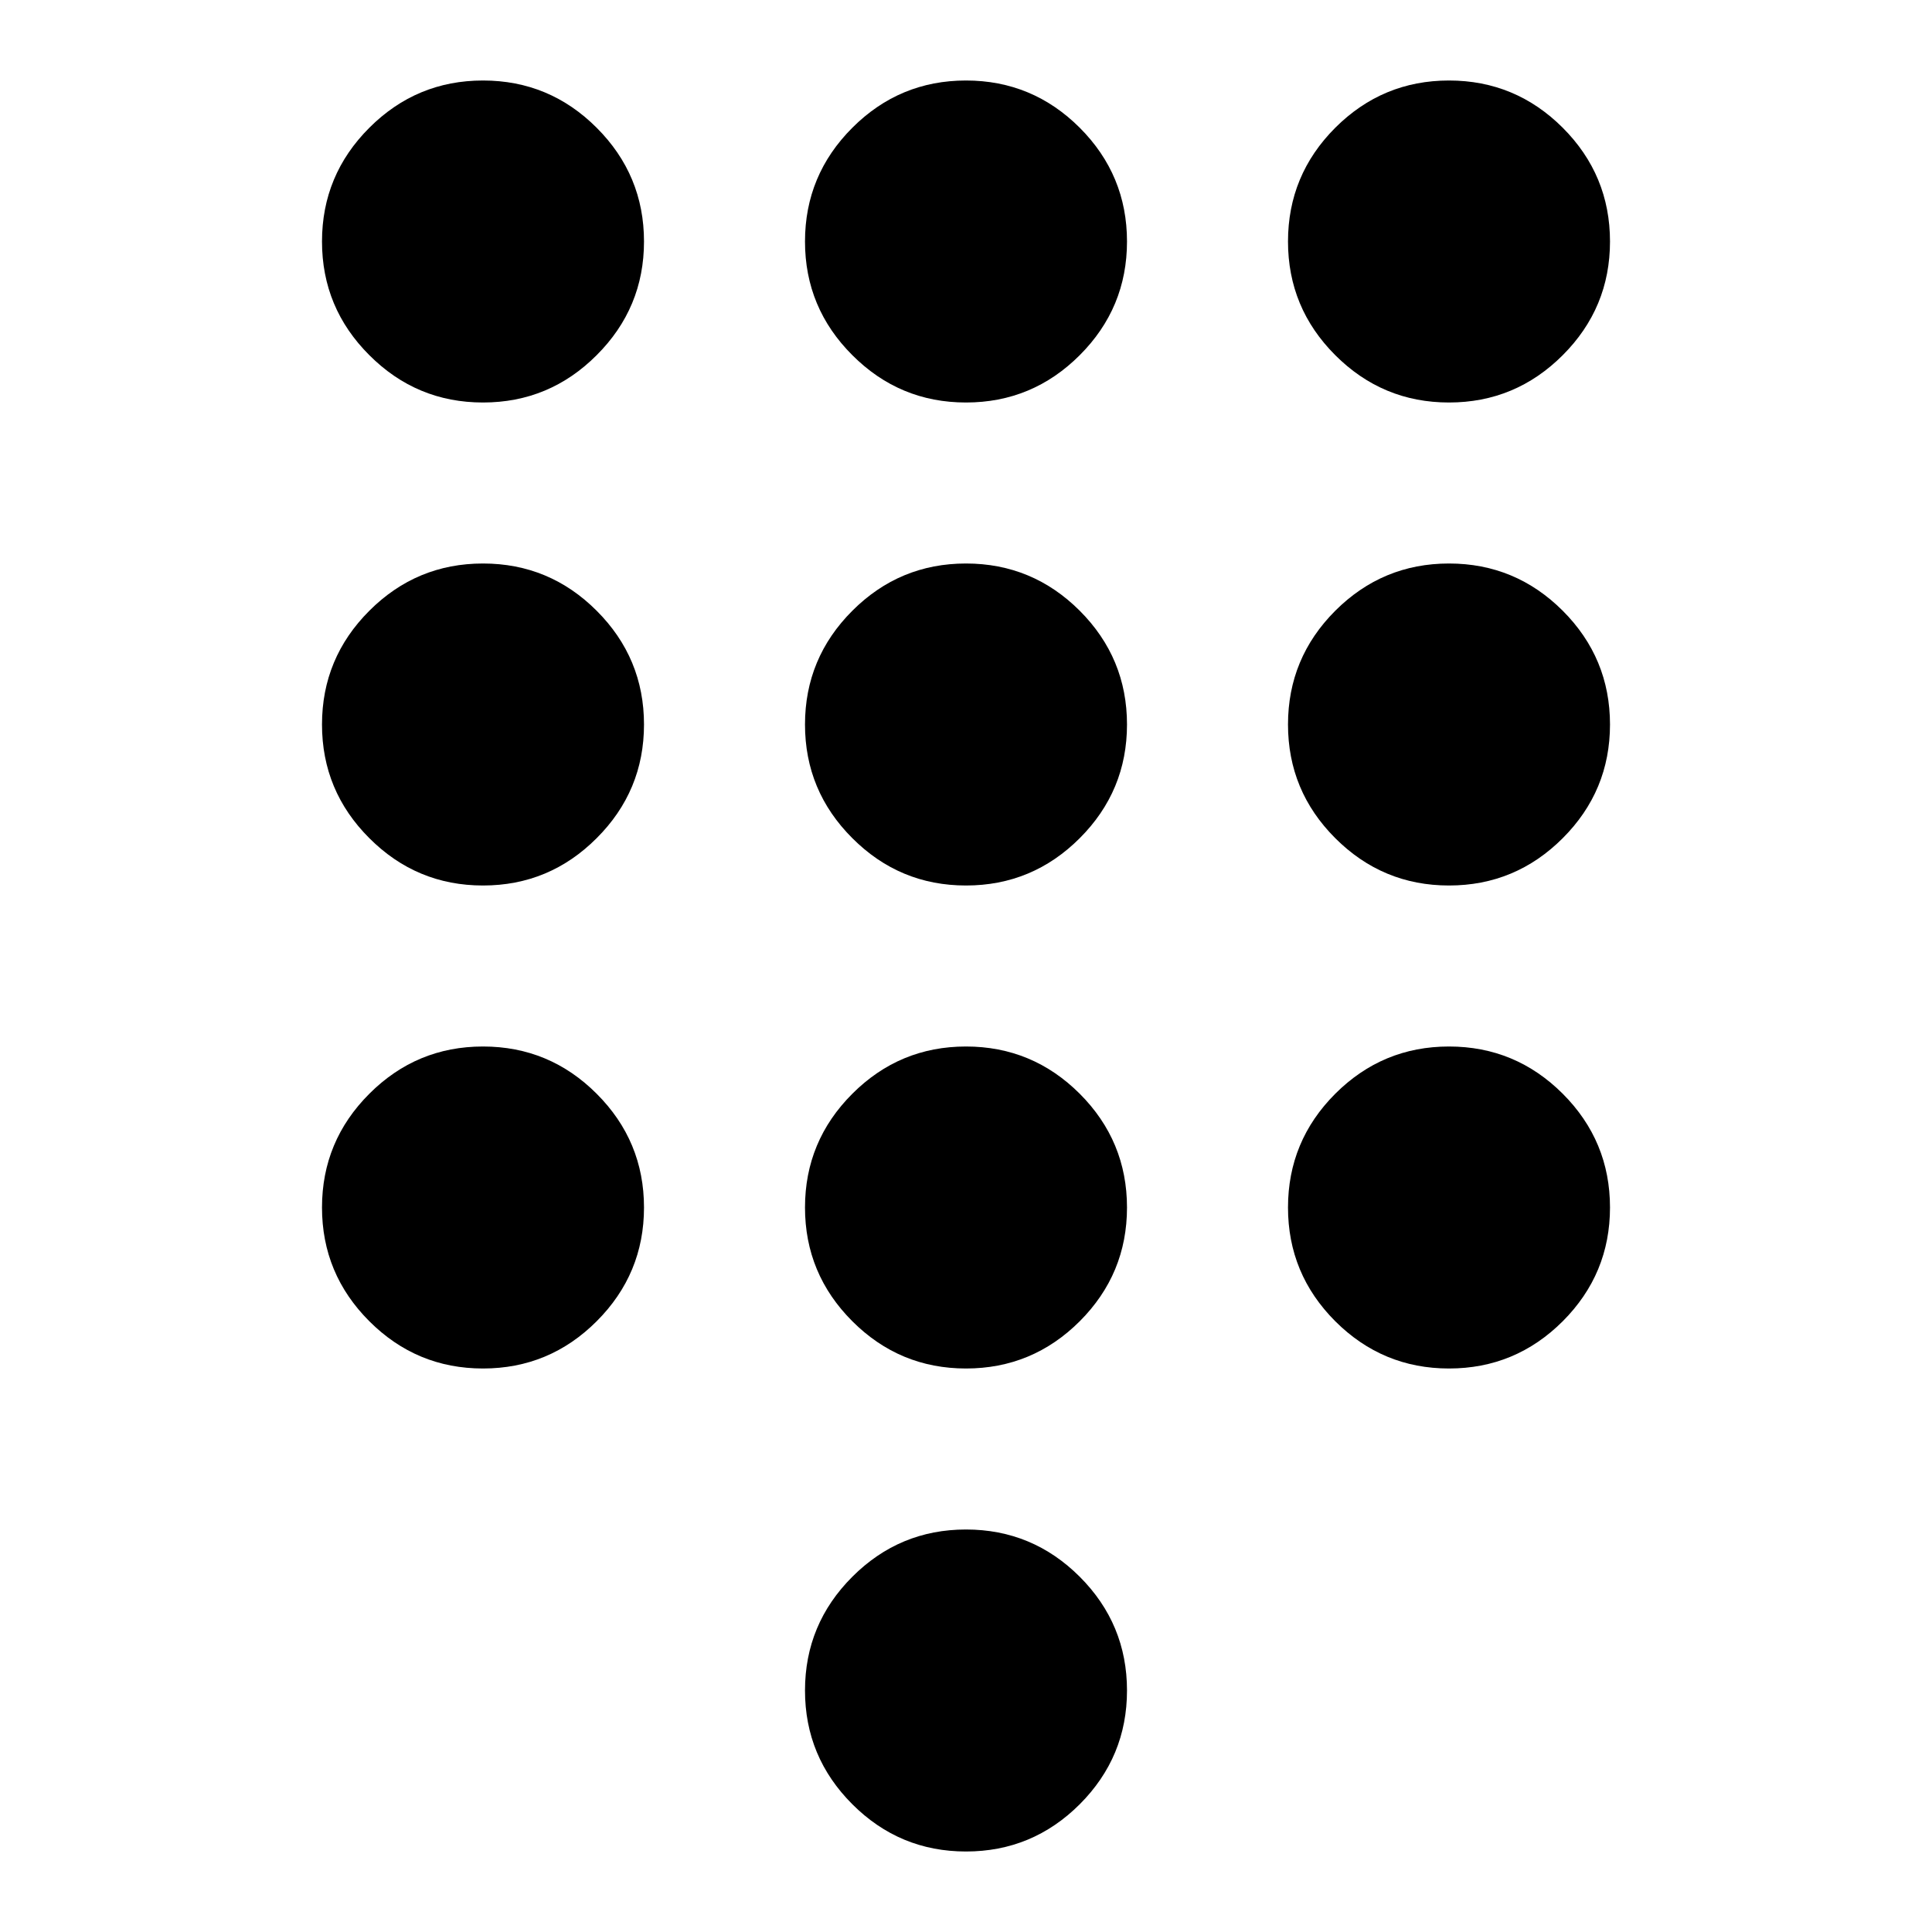 <svg xmlns="http://www.w3.org/2000/svg" viewBox="0 0 24 24"><path d="M12 23q-.825 0-1.412-.587Q10 21.825 10 21q0-.825.588-1.413Q11.175 19 12 19t1.413.587Q14 20.175 14 21q0 .825-.587 1.413Q12.825 23 12 23ZM6 5q-.825 0-1.412-.588Q4 3.825 4 3t.588-1.413Q5.175 1 6 1t1.412.587Q8 2.175 8 3q0 .825-.588 1.412Q6.825 5 6 5Zm0 6q-.825 0-1.412-.588Q4 9.825 4 9t.588-1.413Q5.175 7 6 7t1.412.587Q8 8.175 8 9q0 .825-.588 1.412Q6.825 11 6 11Zm0 6q-.825 0-1.412-.587Q4 15.825 4 15q0-.825.588-1.413Q5.175 13 6 13t1.412.587Q8 14.175 8 15q0 .825-.588 1.413Q6.825 17 6 17ZM18 5q-.825 0-1.413-.588Q16 3.825 16 3t.587-1.413Q17.175 1 18 1q.825 0 1.413.587Q20 2.175 20 3q0 .825-.587 1.412Q18.825 5 18 5Zm-6 12q-.825 0-1.412-.587Q10 15.825 10 15q0-.825.588-1.413Q11.175 13 12 13t1.413.587Q14 14.175 14 15q0 .825-.587 1.413Q12.825 17 12 17Zm6 0q-.825 0-1.413-.587Q16 15.825 16 15q0-.825.587-1.413Q17.175 13 18 13q.825 0 1.413.587Q20 14.175 20 15q0 .825-.587 1.413Q18.825 17 18 17Zm0-6q-.825 0-1.413-.588Q16 9.825 16 9t.587-1.413Q17.175 7 18 7q.825 0 1.413.587Q20 8.175 20 9q0 .825-.587 1.412Q18.825 11 18 11Zm-6 0q-.825 0-1.412-.588Q10 9.825 10 9t.588-1.413Q11.175 7 12 7t1.413.587Q14 8.175 14 9q0 .825-.587 1.412Q12.825 11 12 11Zm0-6q-.825 0-1.412-.588Q10 3.825 10 3t.588-1.413Q11.175 1 12 1t1.413.587Q14 2.175 14 3q0 .825-.587 1.412Q12.825 5 12 5Z"/></svg>